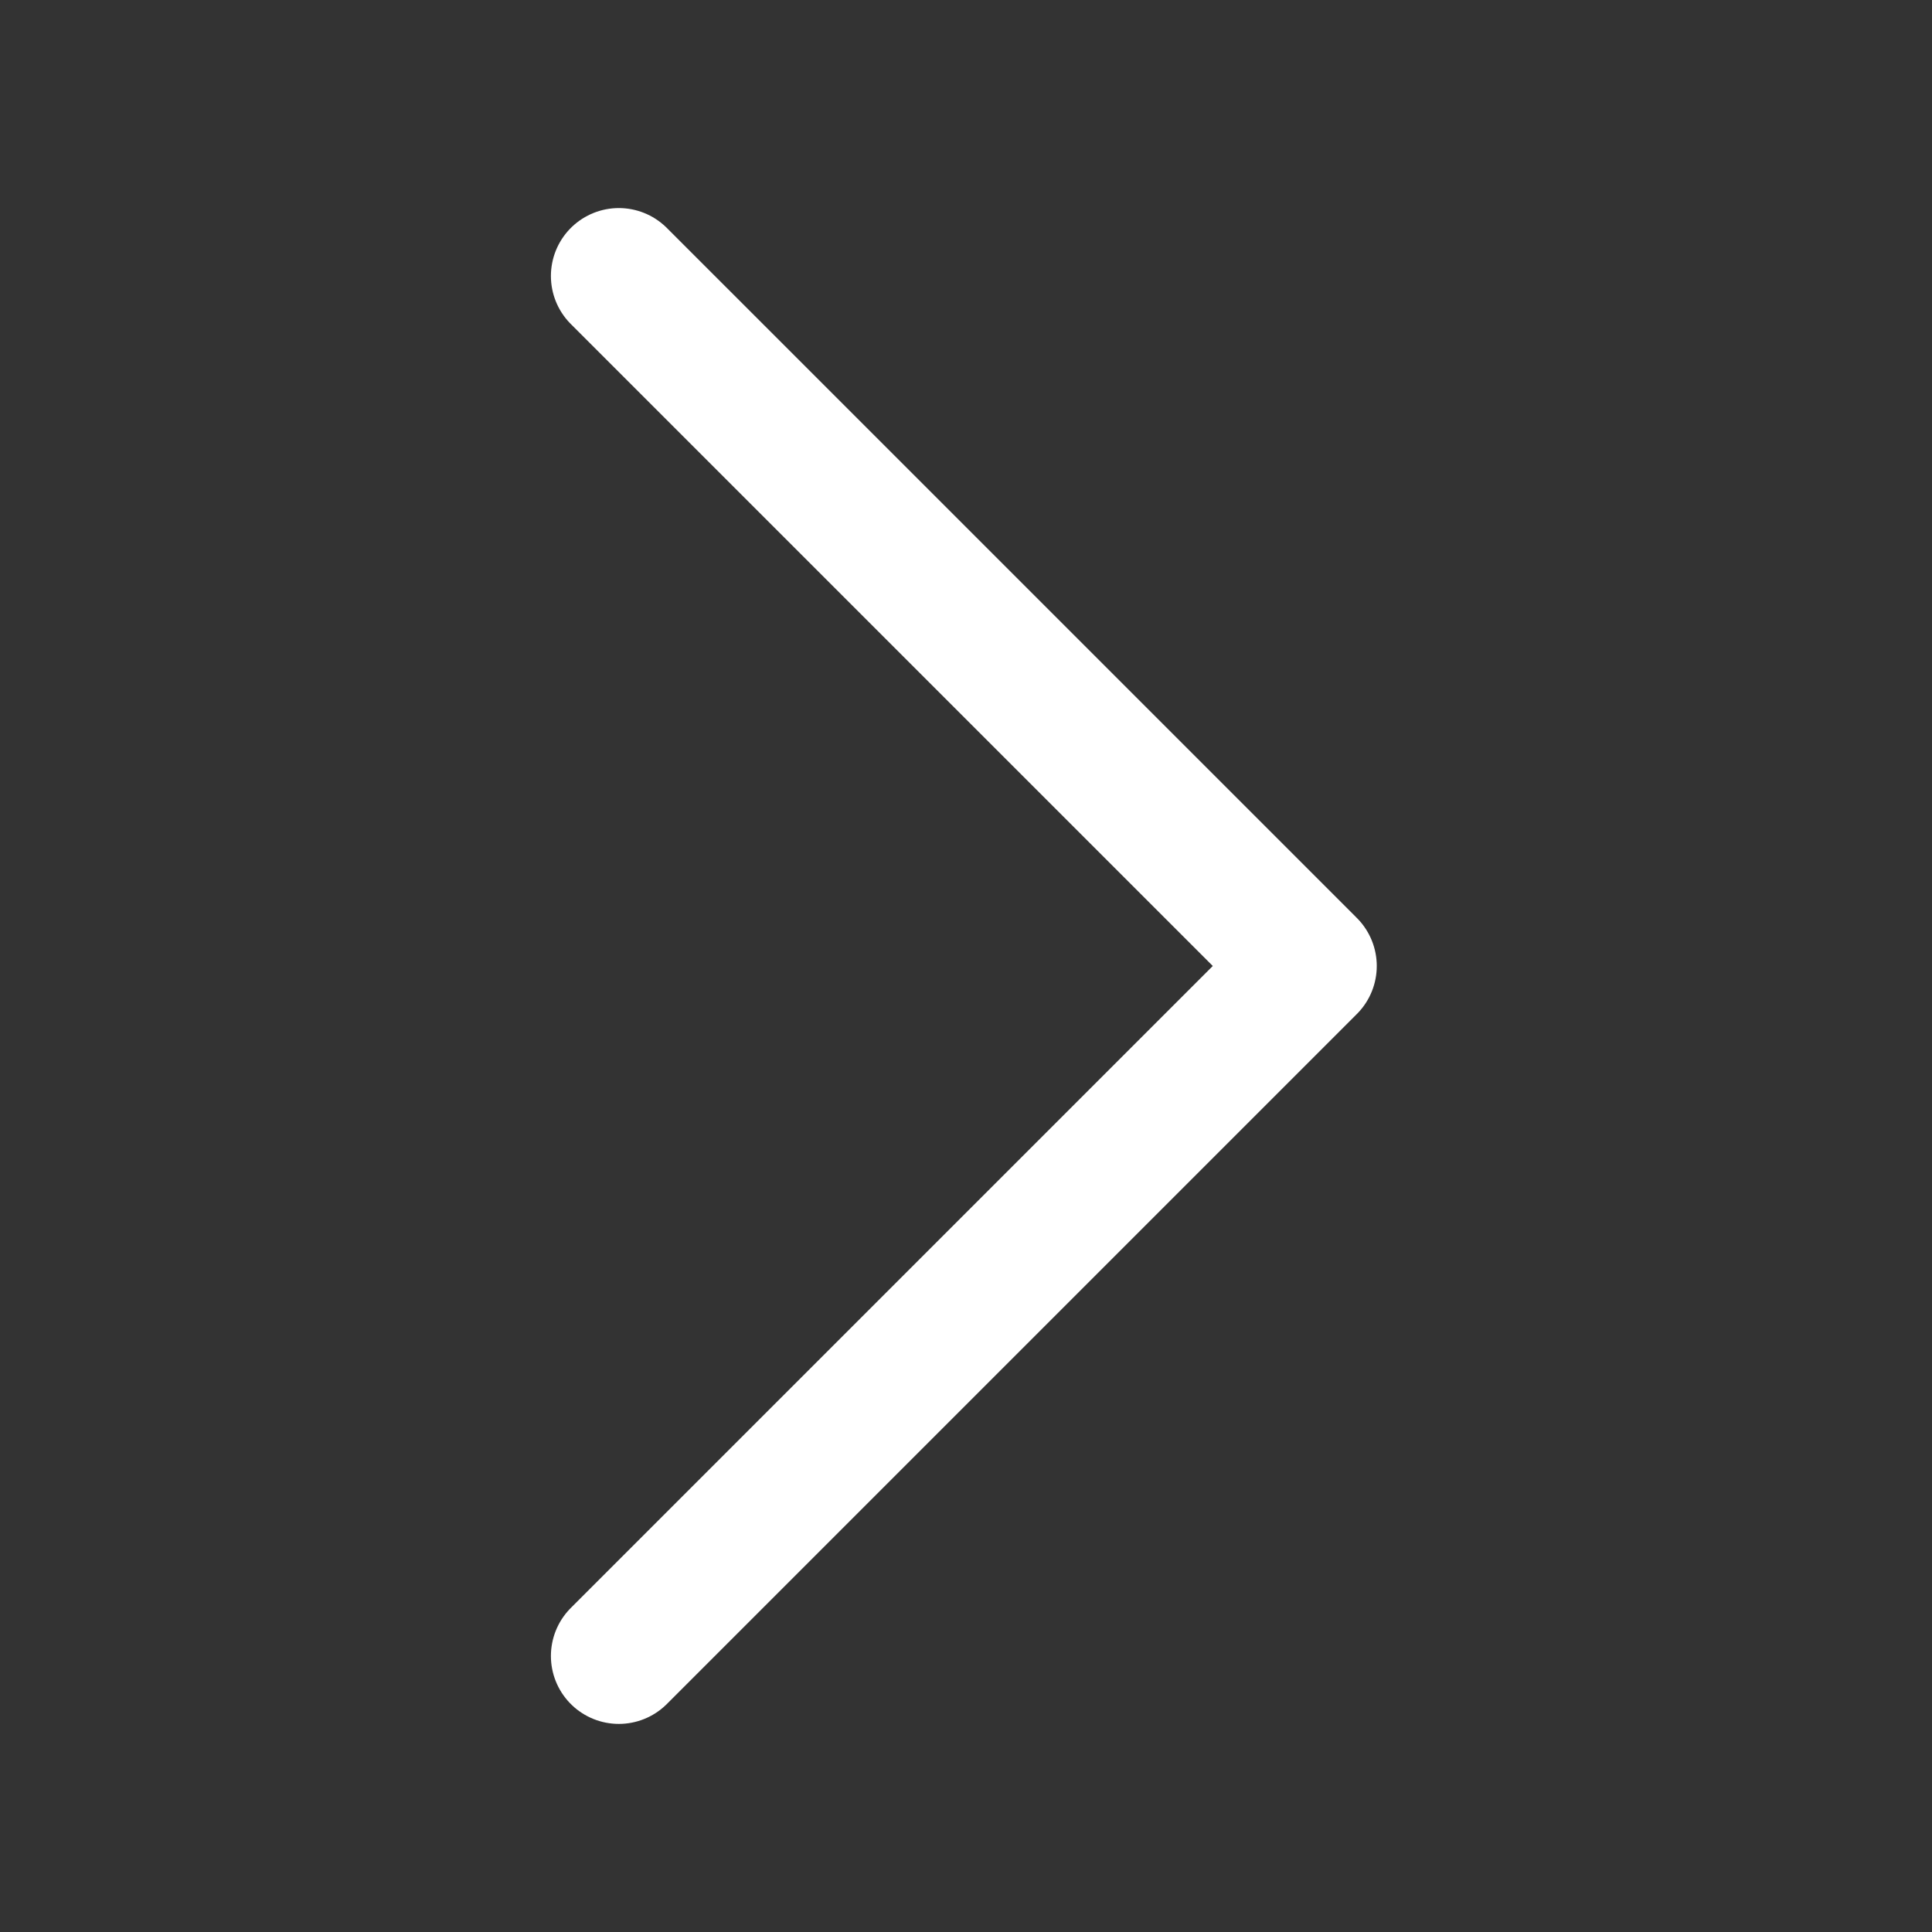 <svg width="128" height="128" viewBox="0 0 128 128" fill="none" xmlns="http://www.w3.org/2000/svg">
<rect x="0" y="0" width="128" height="128" fill="#333333" stroke="none"/>
<path d="M40.999 109.713L86.714 63.999L40.999 18.285" stroke="white" stroke-width="9" stroke-linecap="round" stroke-linejoin="round"/>
</svg>
